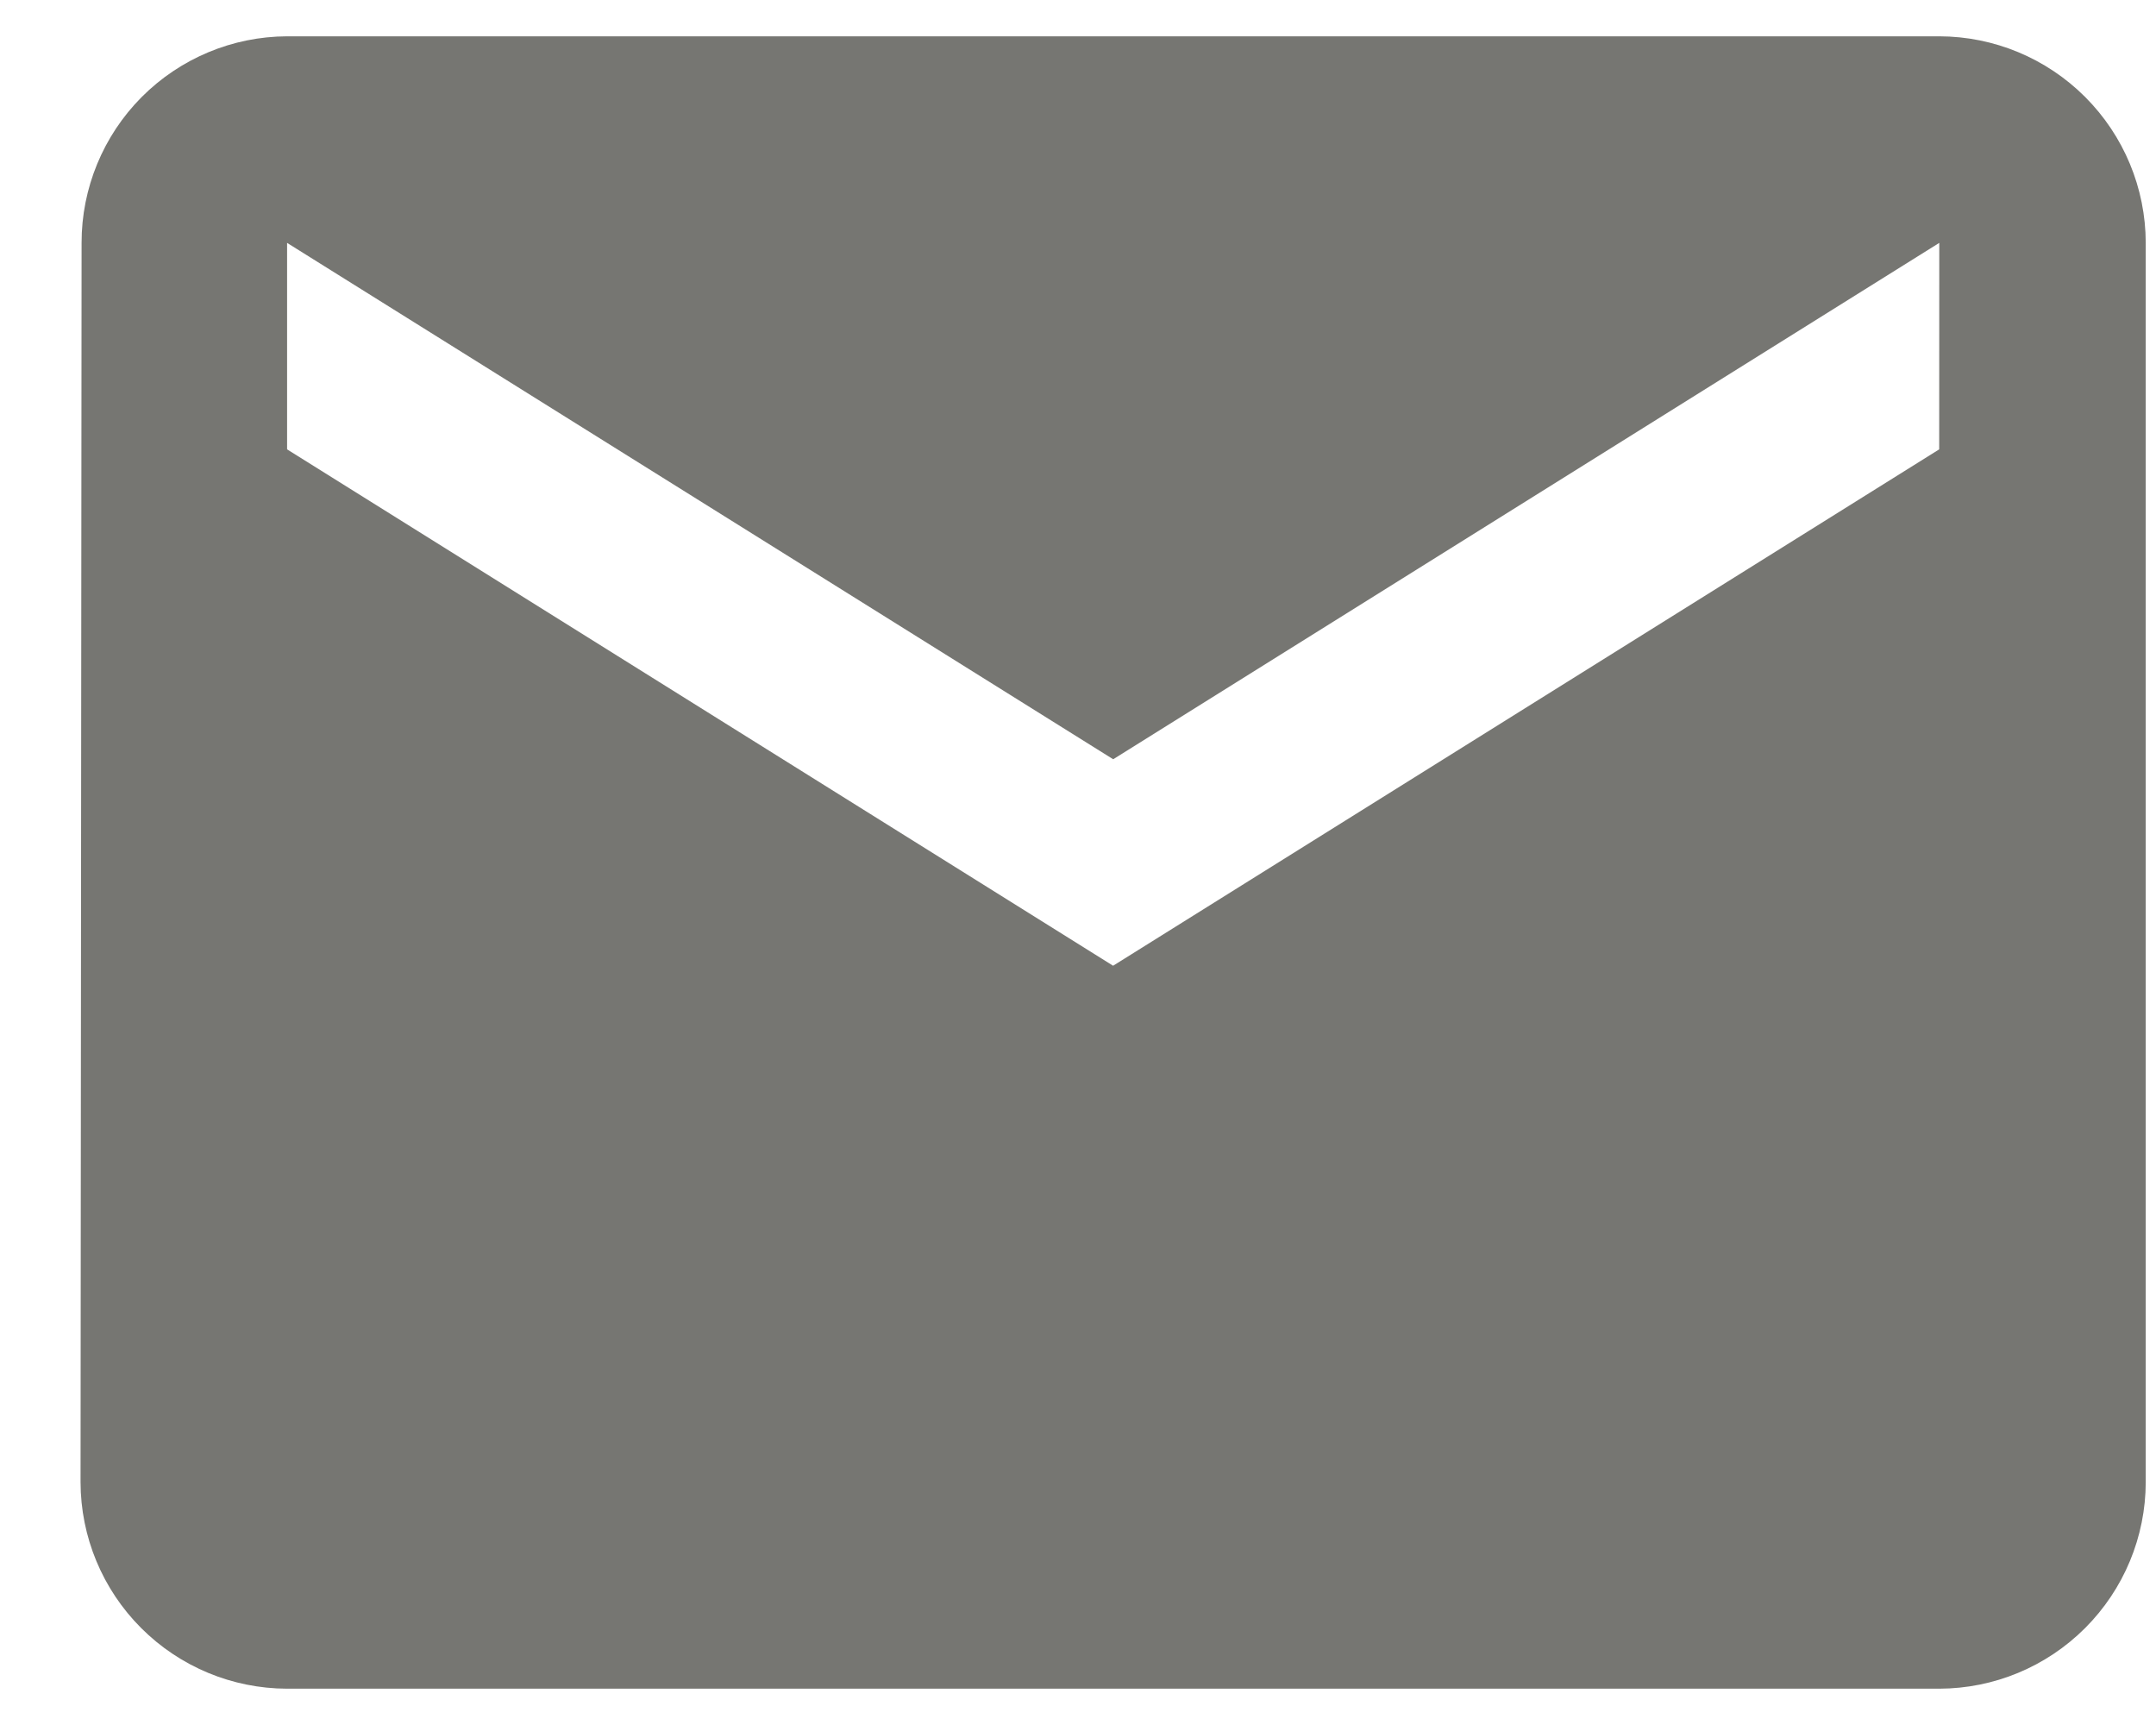 <svg width="25" height="20" viewBox="0 0 25 20" fill="none" xmlns="http://www.w3.org/2000/svg">
<path d="M22.486 0.421H3.329C2.696 0.423 2.089 0.677 1.642 1.126C1.196 1.575 0.945 2.183 0.946 2.816L0.934 17.184C0.935 17.819 1.188 18.427 1.637 18.876C2.086 19.325 2.694 19.578 3.329 19.579H22.486C23.121 19.578 23.729 19.325 24.178 18.876C24.627 18.427 24.88 17.819 24.881 17.184V2.816C24.88 2.181 24.627 1.573 24.178 1.124C23.729 0.675 23.121 0.422 22.486 0.421ZM22.486 5.21L12.907 11.197L3.329 5.21V2.816L12.908 8.803L22.487 2.816L22.486 5.21Z" fill="#767672"/>
</svg>

